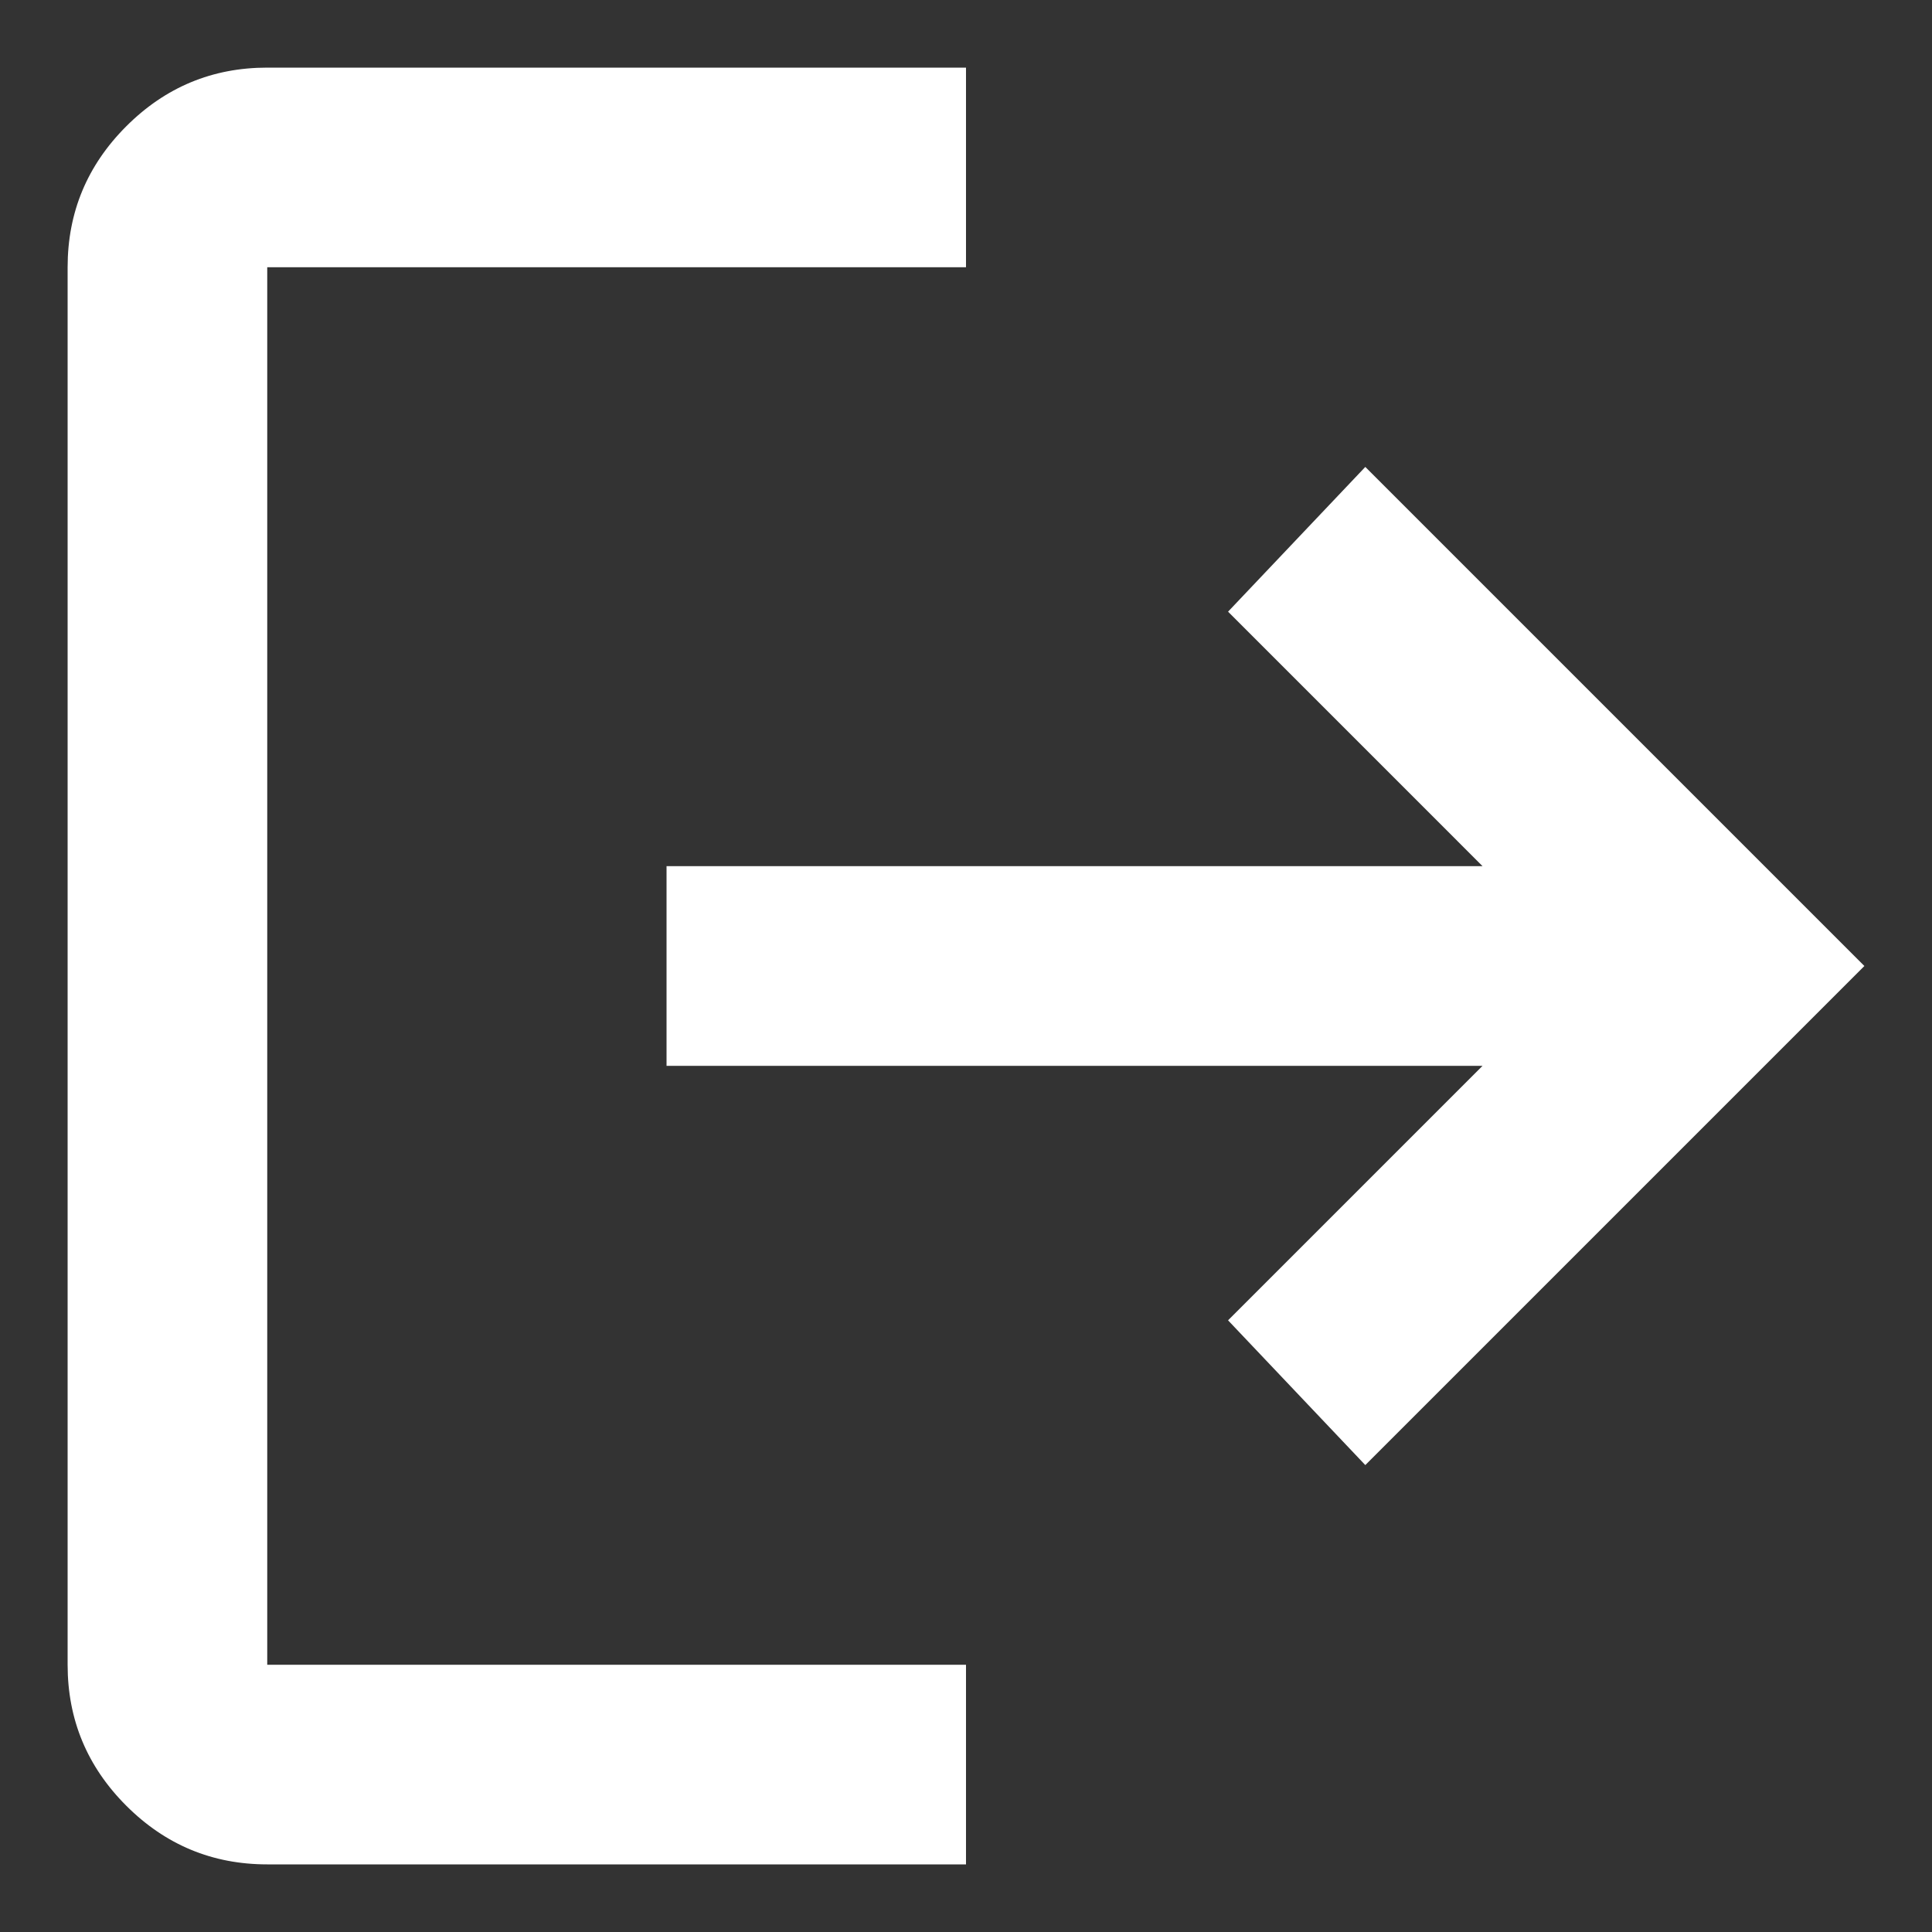 <svg width="25" height="25" viewBox="0 0 25 25" fill="none" xmlns="http://www.w3.org/2000/svg">
<rect x="0" y="0" width="25" height="25" fill="#333333" stroke="none"/>
<path d="M3.458 24.125C2.748 24.125 2.14 23.872 1.634 23.366C1.128 22.86 0.875 22.252 0.875 21.542V3.458C0.875 2.748 1.128 2.14 1.634 1.634C2.14 1.128 2.748 0.875 3.458 0.875H12.5V3.458H3.458V21.542H12.5V24.125H3.458ZM17.667 18.958L15.891 17.085L19.184 13.792H8.625V11.208H19.184L15.891 7.915L17.667 6.042L24.125 12.5L17.667 18.958Z" fill="white"/>
</svg>
